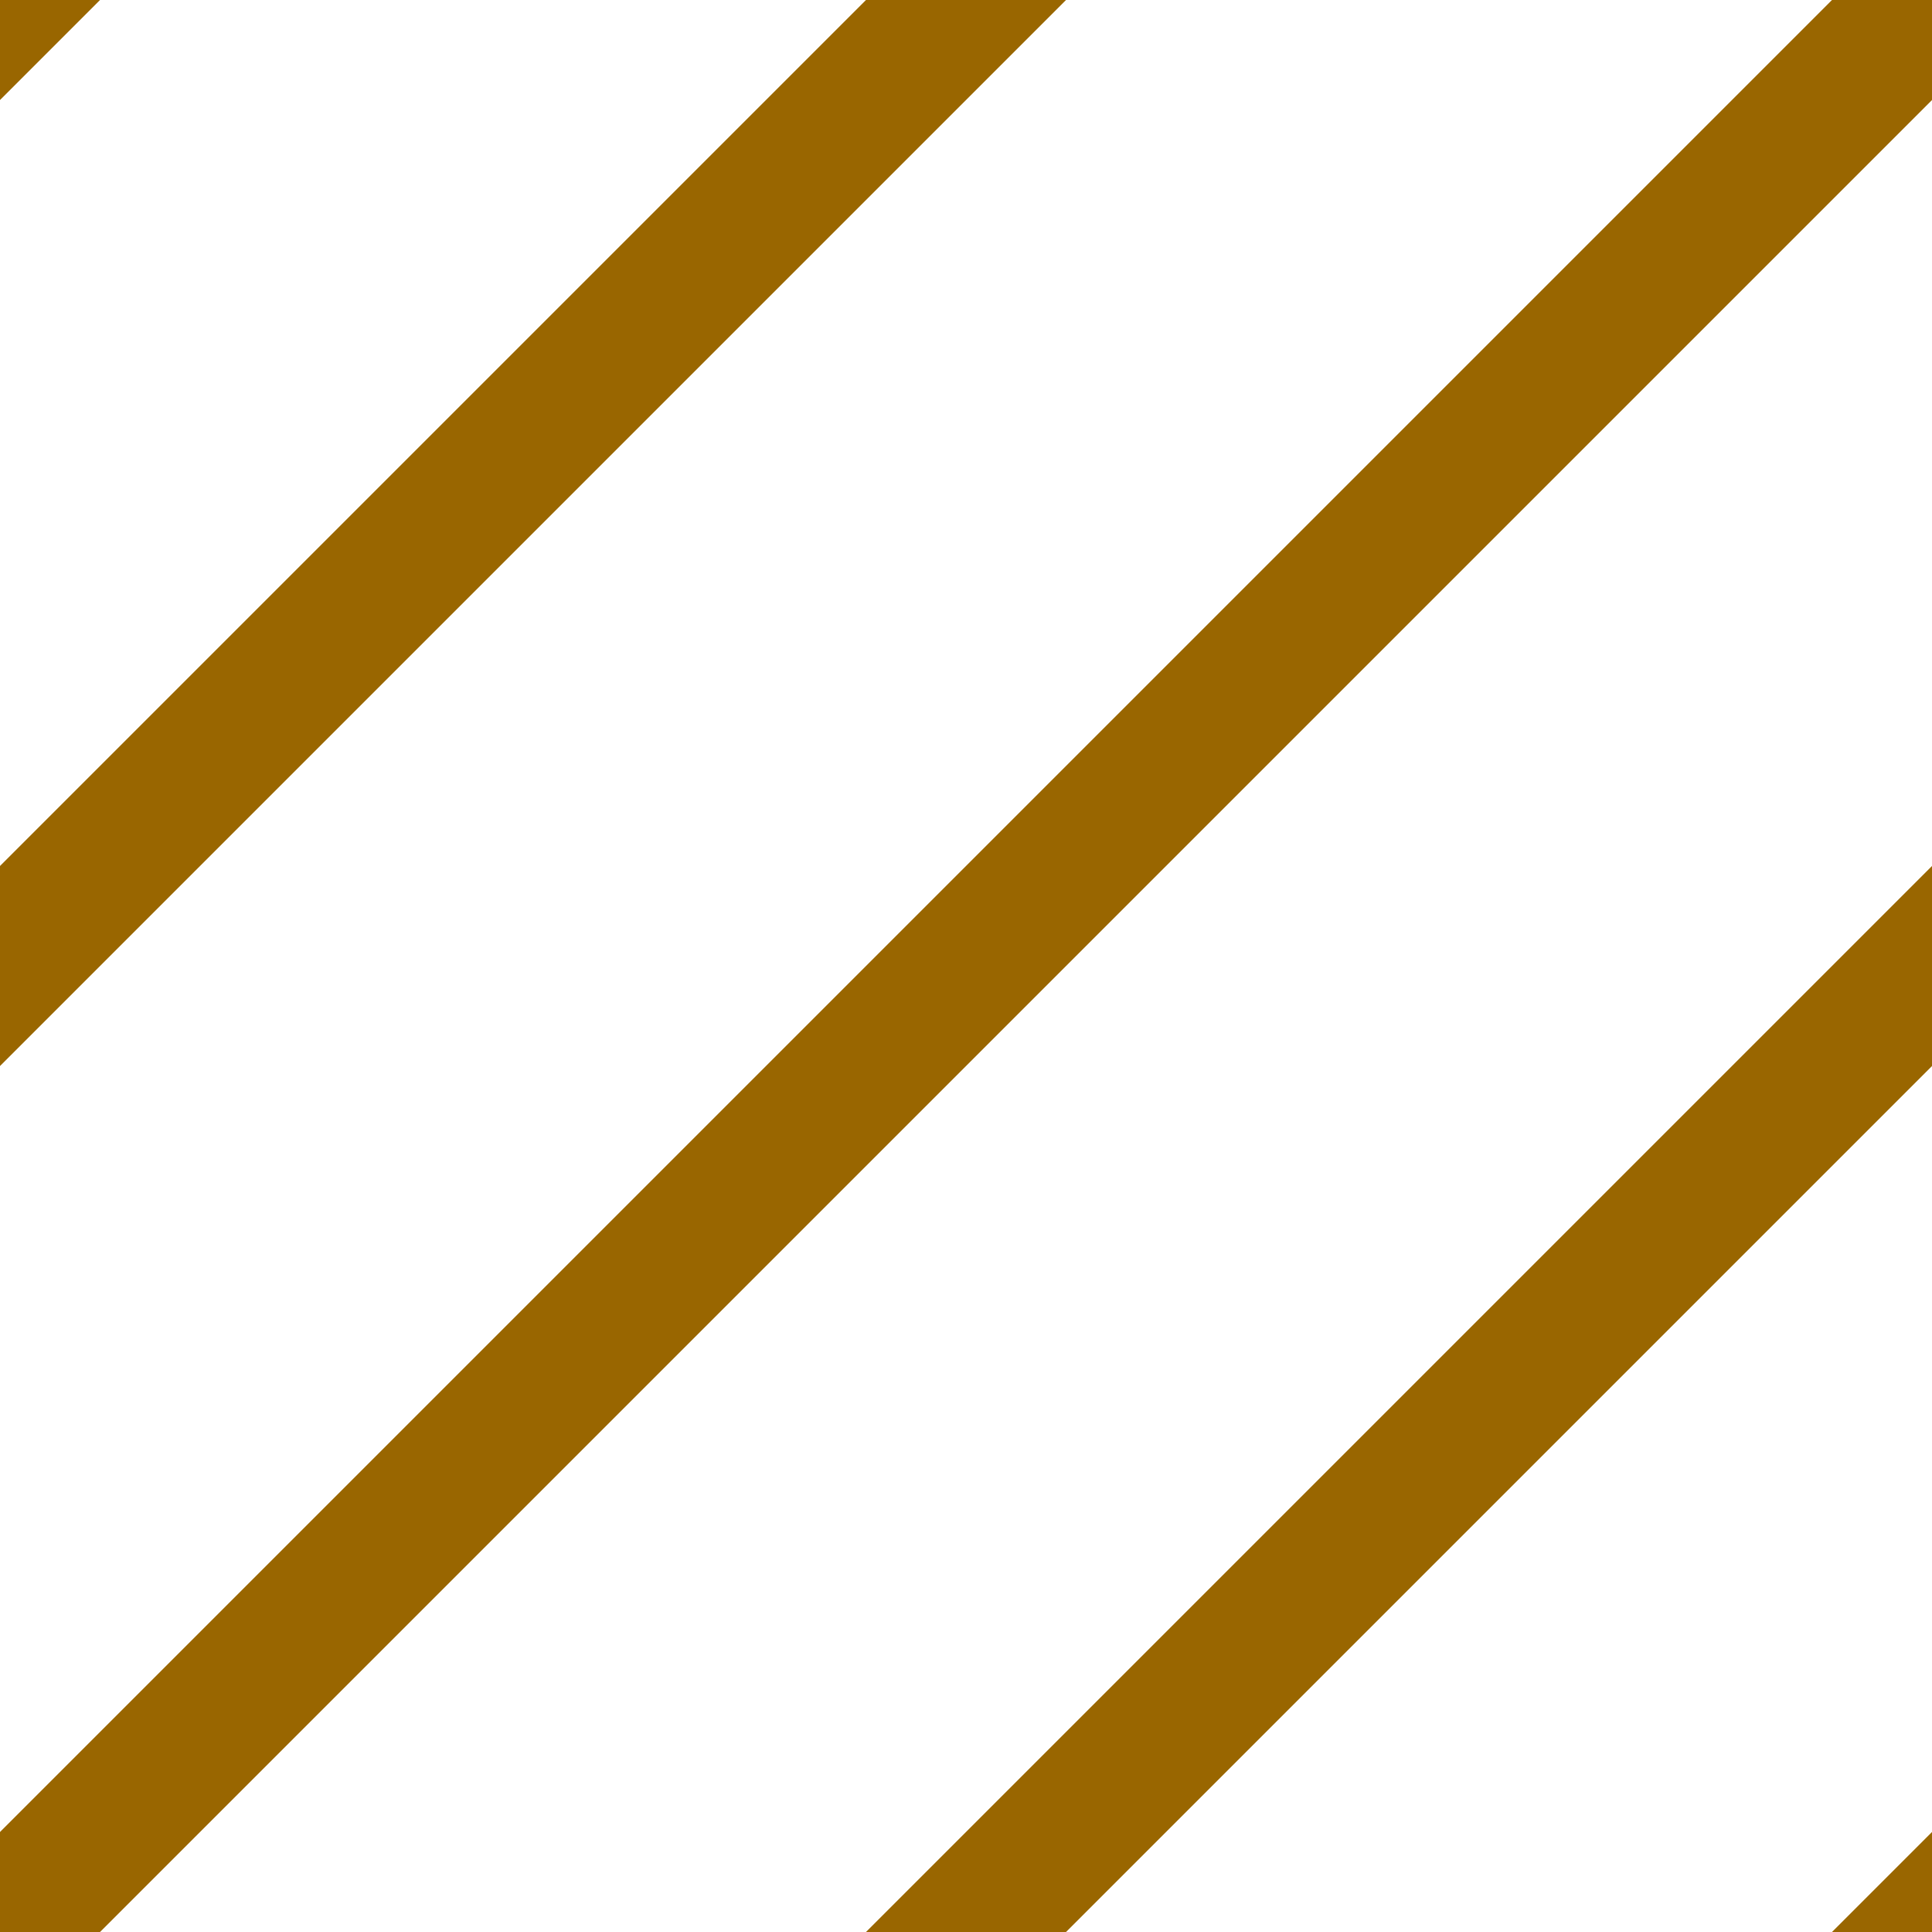 <?xml version="1.0" encoding="utf-8" ?>
<!--
  #%L
  xplan-workspaces - Modul zur Gruppierung aller Workspaces
  %%
  Copyright (C) 2008 - 2022 lat/lon GmbH, info@lat-lon.de, www.lat-lon.de
  %%
  This program is free software: you can redistribute it and/or modify
  it under the terms of the GNU Affero General Public License as published by
  the Free Software Foundation, either version 3 of the License, or
  (at your option) any later version.
  
  This program is distributed in the hope that it will be useful,
  but WITHOUT ANY WARRANTY; without even the implied warranty of
  MERCHANTABILITY or FITNESS FOR A PARTICULAR PURPOSE.  See the
  GNU General Public License for more details.
  
  You should have received a copy of the GNU Affero General Public License
  along with this program.  If not, see <http://www.gnu.org/licenses/>.
  #L%
  -->

<!DOCTYPE svg PUBLIC "-//W3C//DTD SVG 1.1//EN" 
 "http://www.w3.org/Graphics/SVG/1.1/DTD/svg11.dtd">
<svg width="400" height="400"
 xmlns="http://www.w3.org/2000/svg">
 <title>SVG</title>
 <style type="text/css"><![CDATA[
  text {font-size:60px; text-anchor:middle;}
 ]]></style>

<polygon points="0 0  20 0 0 20" stroke="#996600" stroke-width="1px" fill="#996600" />
<polygon points="180 0 220 0 0 220 0 180" stroke="#996600" stroke-width="1px" fill="#996600" />
<polygon points="0 400 0 380 380 0 400 0 400 20 20 400" stroke="#996600" stroke-width="1px" fill="#996600" />
<polygon points="400 180 400 220 220 400 180 400" stroke="#996600" stroke-width="1px" fill="#996600" />
<polygon points="400 380 400 400 380 400" stroke="#996600" stroke-width="1px" fill="#996600" />








 
</svg>
